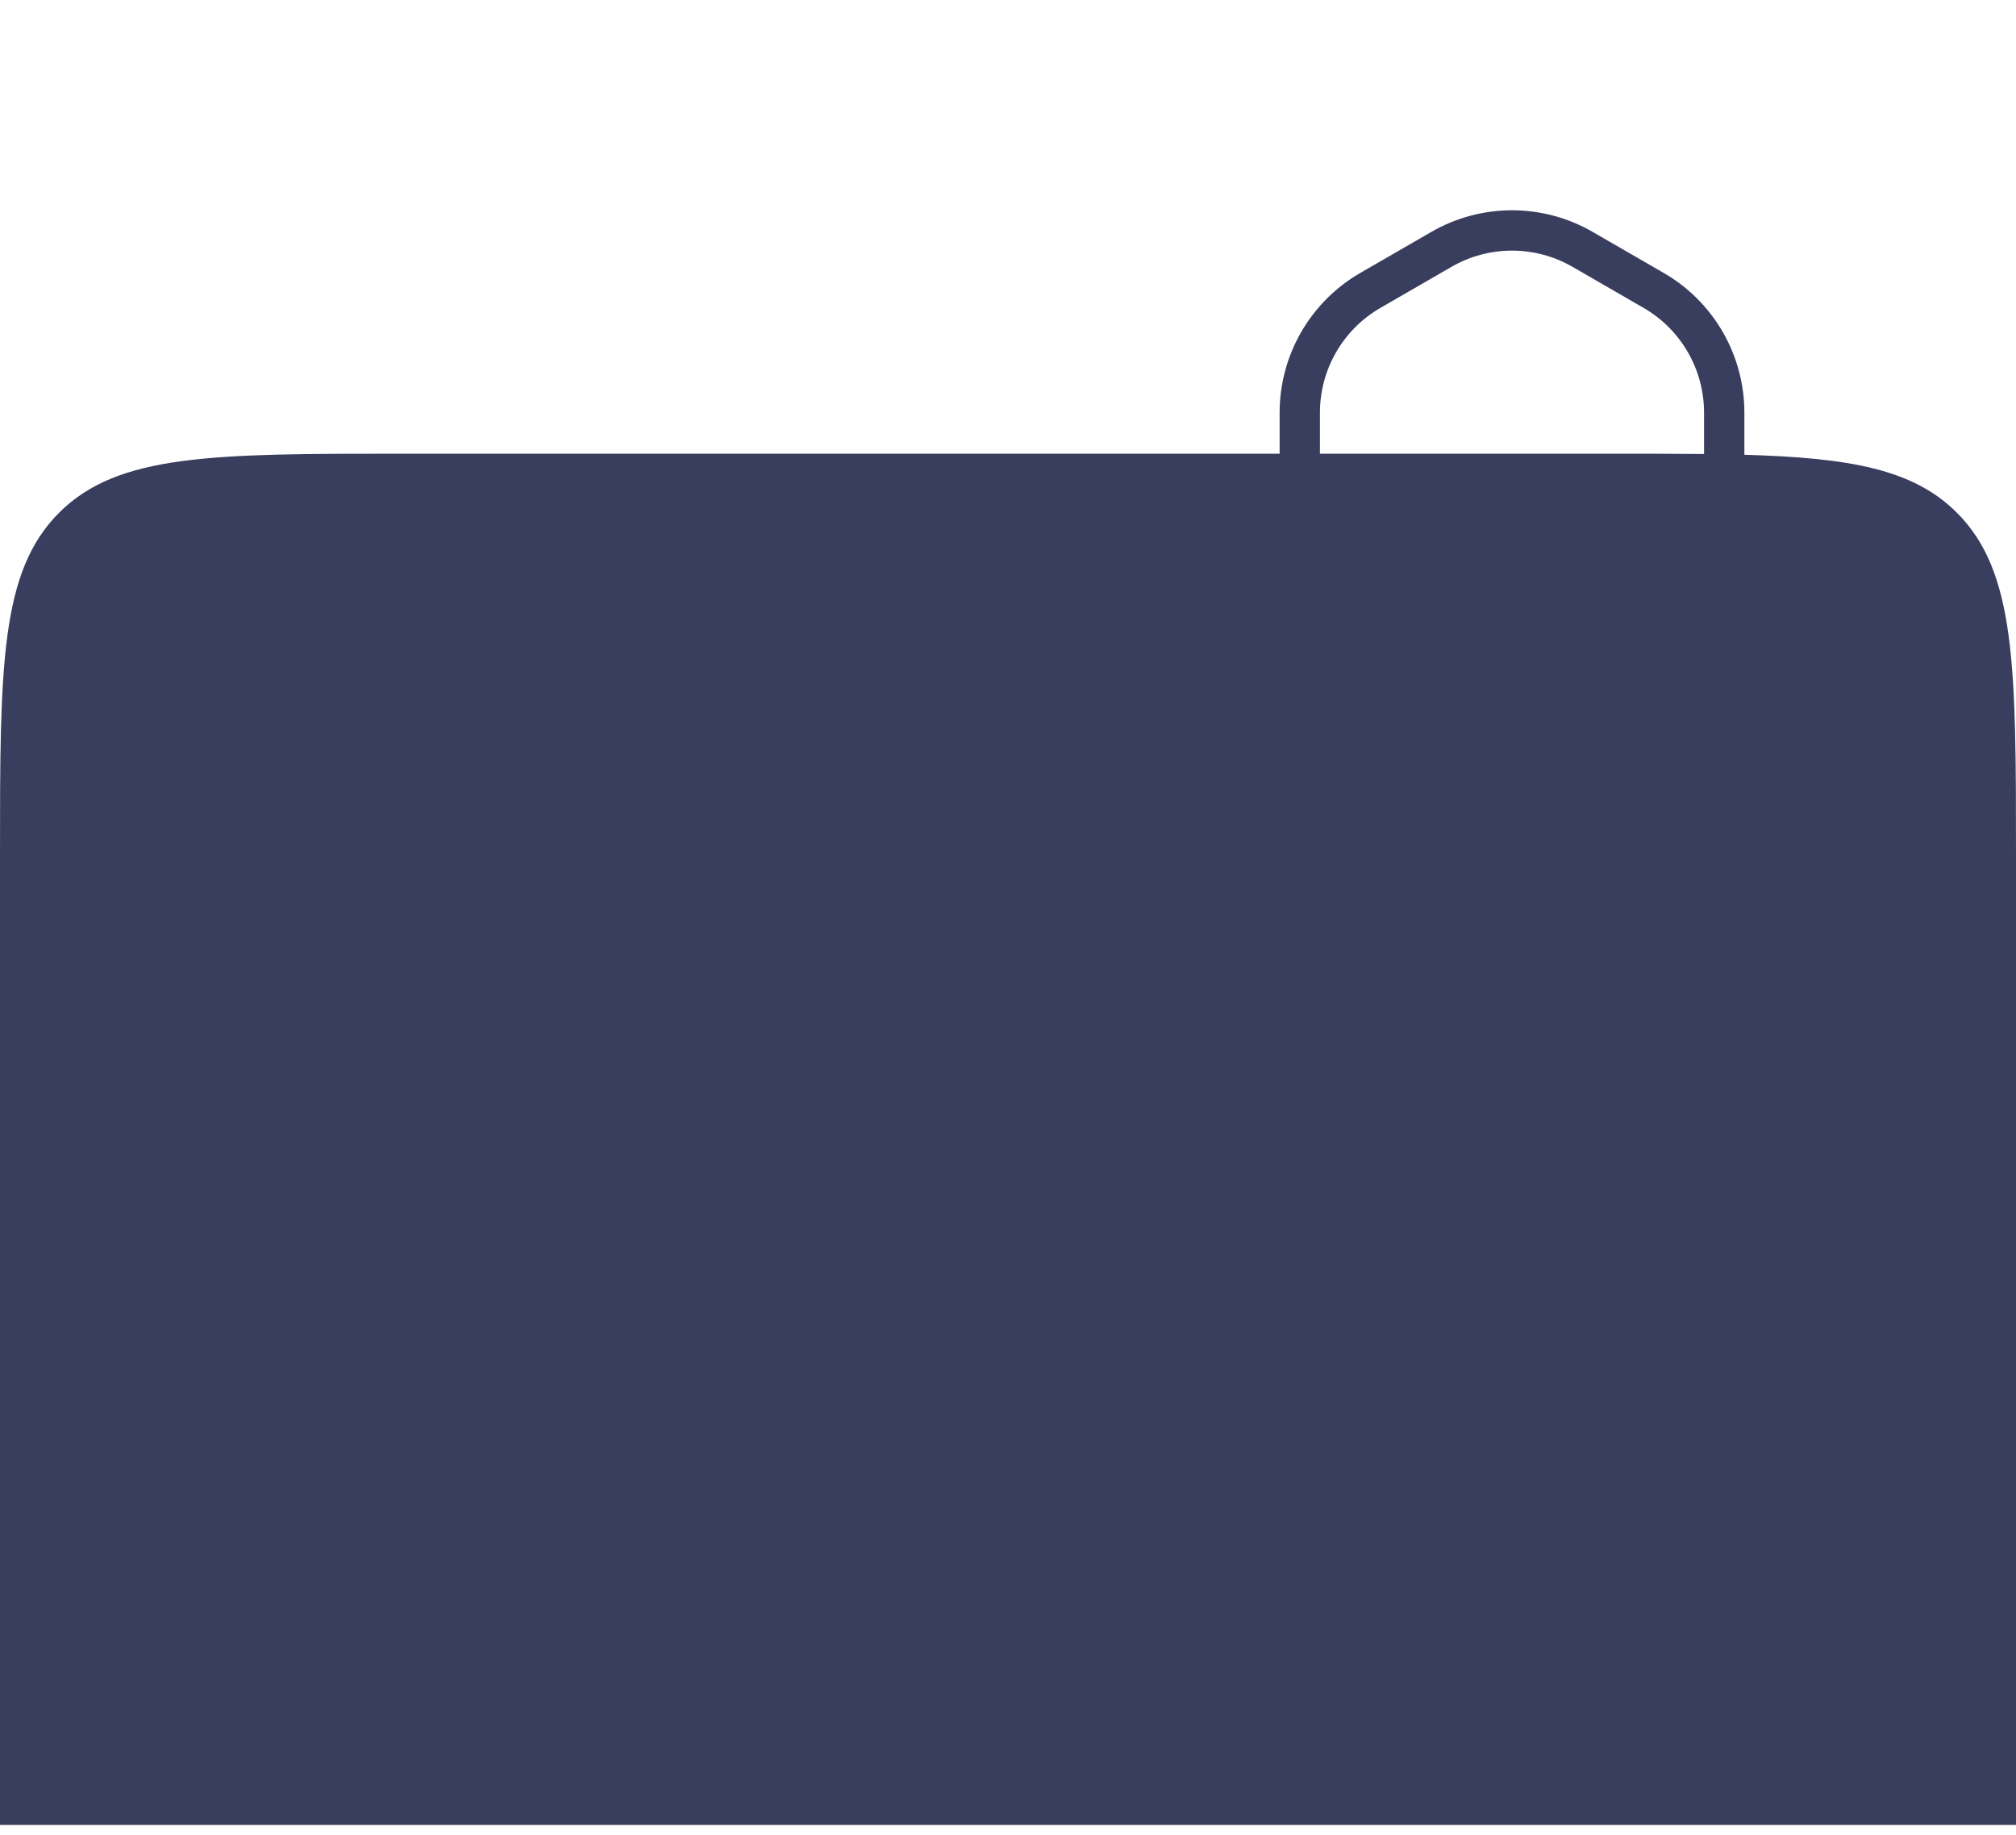 <svg width="200" height="182" viewBox="0 0 200 182" fill="none" xmlns="http://www.w3.org/2000/svg">
<g filter="url(#filter0_d_147_239)">
<path fill-rule="evenodd" clip-rule="evenodd" d="M165.053 28.072L158 24C153.05 21.142 146.95 21.142 142 24L134.947 28.072C129.997 30.93 126.947 36.212 126.947 41.928V46H40C21.144 46 11.716 46 5.858 51.858C0 57.716 0 67.144 0 86V182H200V86C200 67.144 200 57.716 194.142 51.858C189.828 47.544 183.578 46.407 173.053 46.107V41.928C173.053 36.212 170.003 30.93 165.053 28.072ZM169.053 46.031V41.928C169.053 37.641 166.765 33.679 163.053 31.536L156 27.464C152.287 25.321 147.713 25.321 144 27.464L136.947 31.536C133.235 33.679 130.947 37.641 130.947 41.928V46H160C163.295 46 166.302 46 169.053 46.031Z" fill="#393D5E"/>
</g>
<defs>
<filter id="filter0_d_147_239" x="-20" y="0.856" width="240" height="200.144" filterUnits="userSpaceOnUse" color-interpolation-filters="sRGB">
<feFlood flood-opacity="0" result="BackgroundImageFix"/>
<feColorMatrix in="SourceAlpha" type="matrix" values="0 0 0 0 0 0 0 0 0 0 0 0 0 0 0 0 0 0 127 0" result="hardAlpha"/>
<feOffset dy="-1"/>
<feGaussianBlur stdDeviation="10"/>
<feComposite in2="hardAlpha" operator="out"/>
<feColorMatrix type="matrix" values="0 0 0 0 0 0 0 0 0 0 0 0 0 0 0 0 0 0 0.5 0"/>
<feBlend mode="normal" in2="BackgroundImageFix" result="effect1_dropShadow_147_239"/>
<feBlend mode="normal" in="SourceGraphic" in2="effect1_dropShadow_147_239" result="shape"/>
</filter>
</defs>
</svg>
